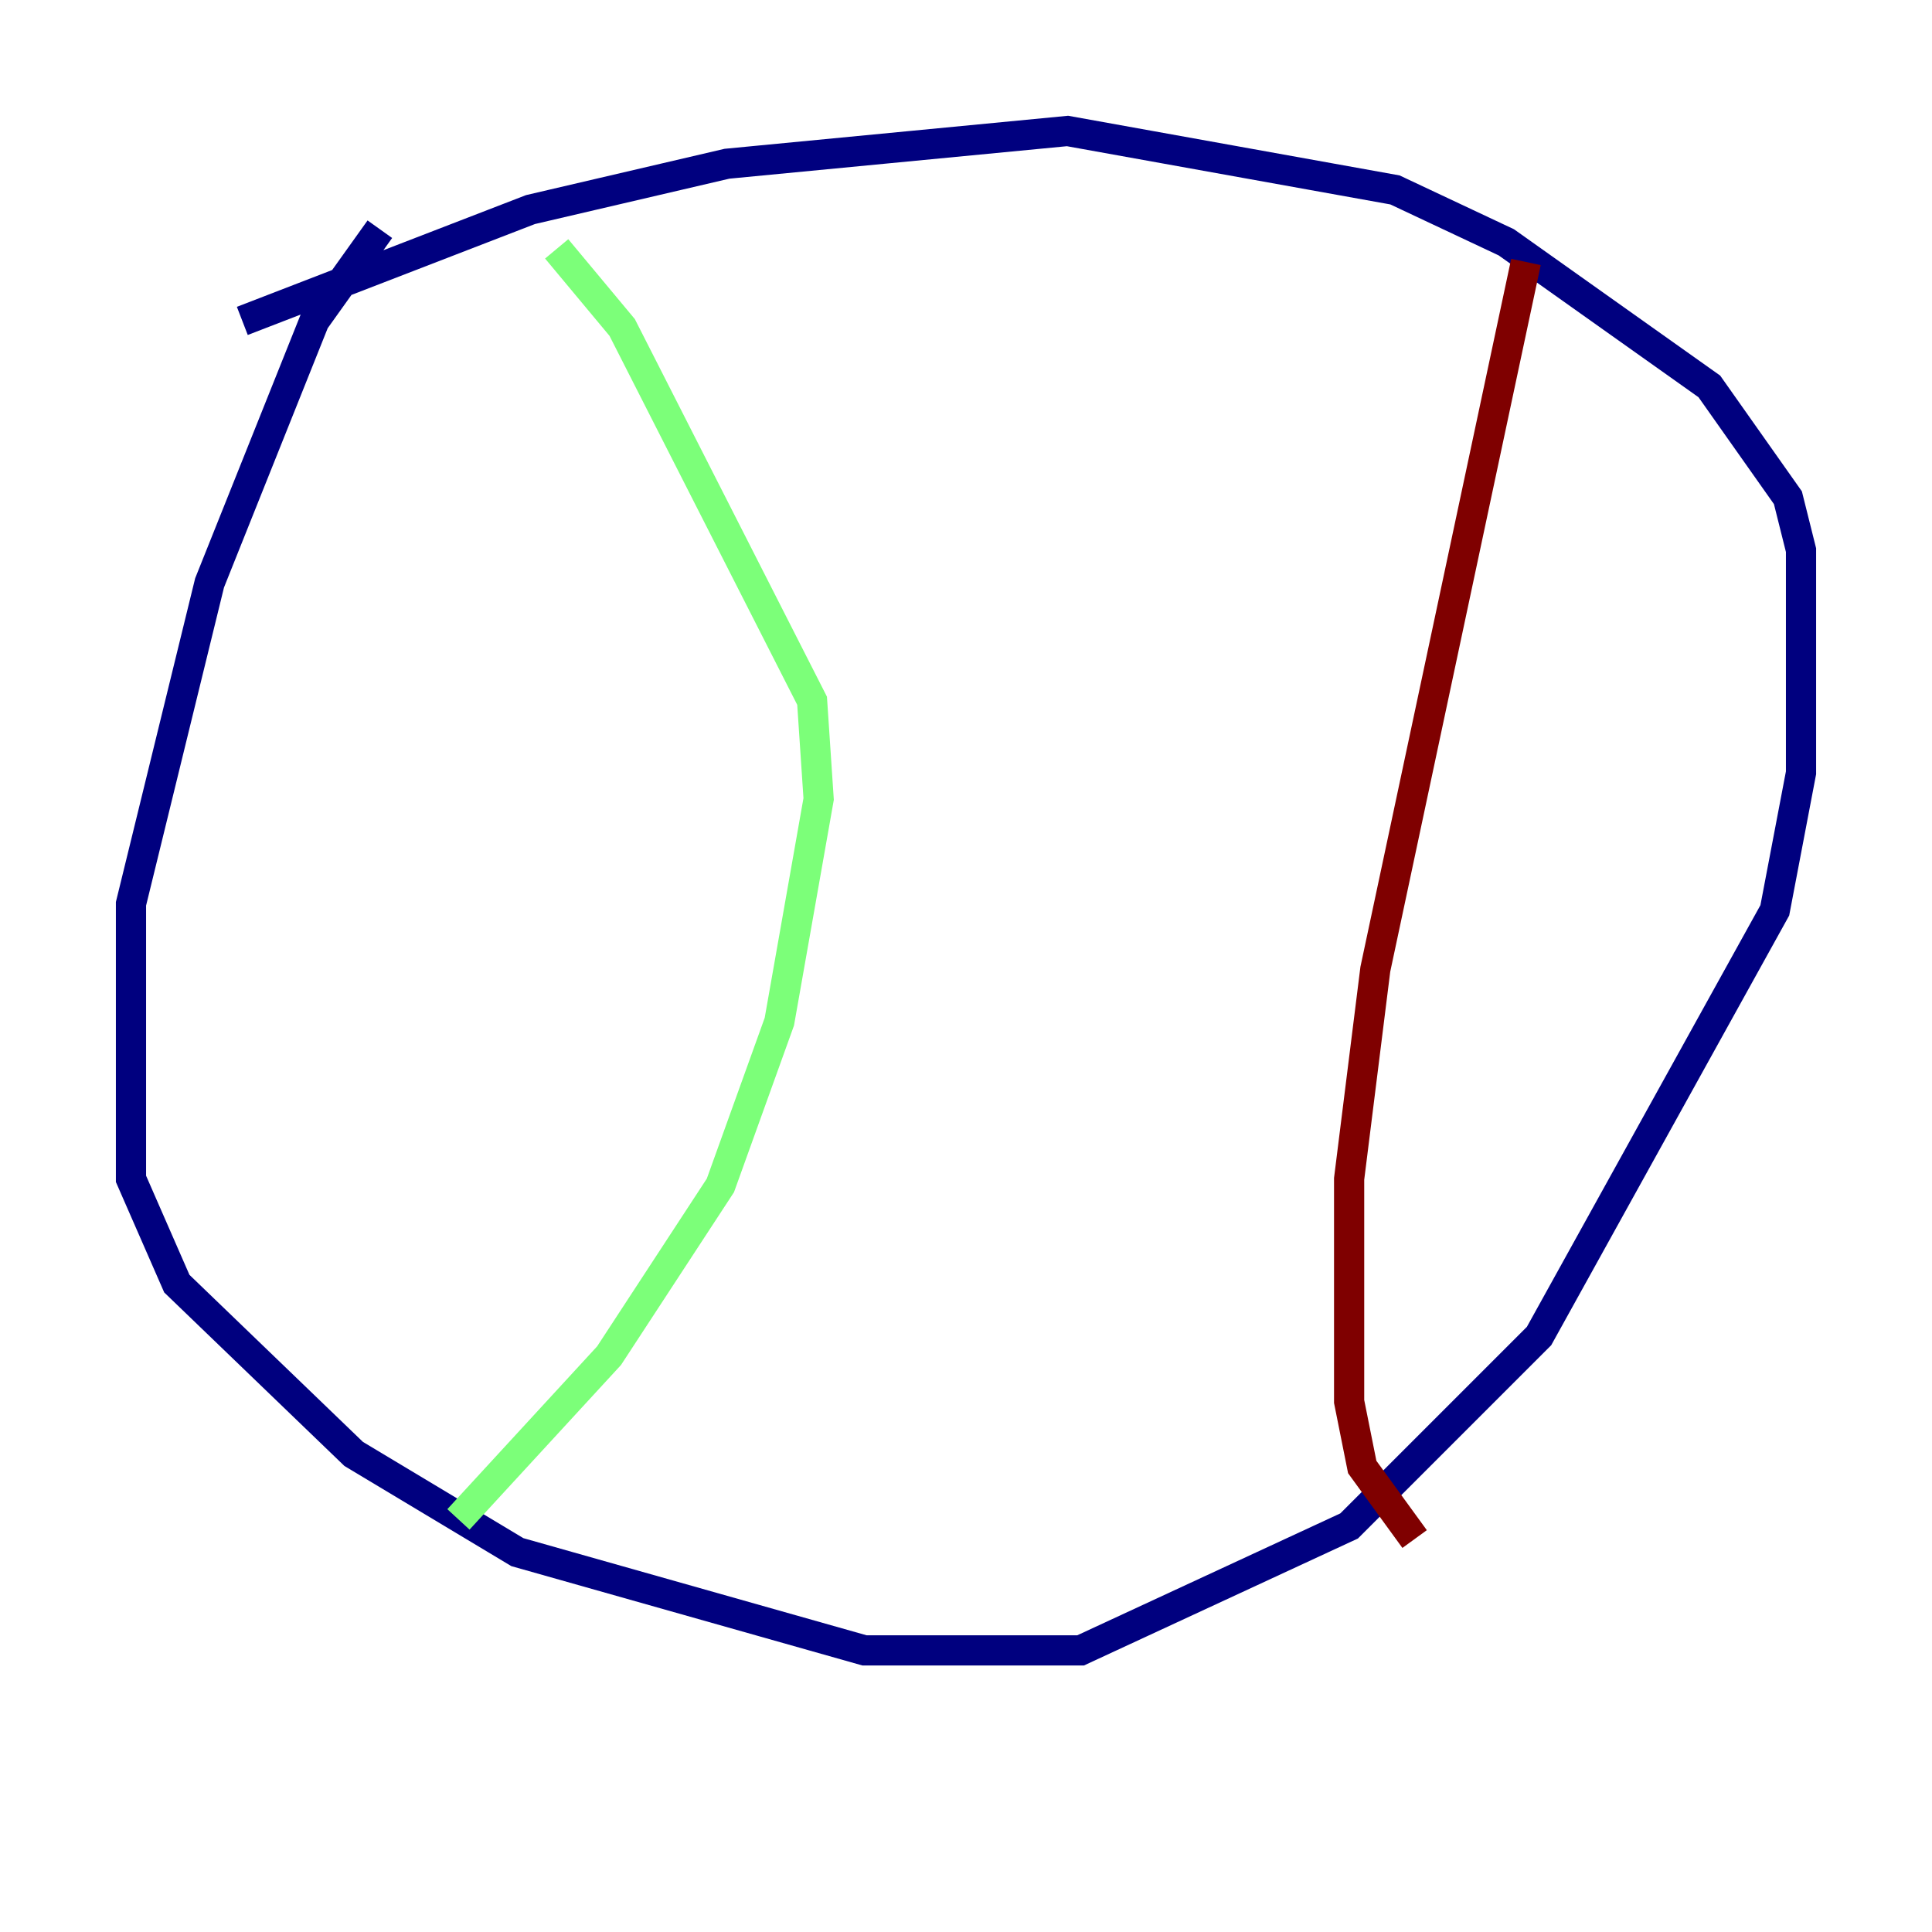 <?xml version="1.0" encoding="utf-8" ?>
<svg baseProfile="tiny" height="128" version="1.2" viewBox="0,0,128,128" width="128" xmlns="http://www.w3.org/2000/svg" xmlns:ev="http://www.w3.org/2001/xml-events" xmlns:xlink="http://www.w3.org/1999/xlink"><defs /><polyline fill="none" points="25.166,15.186 20.827,21.261 13.885,38.617 8.678,59.878 8.678,78.102 11.715,85.044 23.43,96.325 34.278,102.834 57.275,109.342 71.593,109.342 89.383,101.098 101.966,88.515 117.586,60.312 119.322,51.2 119.322,36.447 118.454,32.976 113.248,25.6 99.797,16.054 92.42,12.583 70.725,8.678 48.163,10.848 35.146,13.885 16.054,21.261" stroke="#00007f" stroke-width="2" /><polyline fill="none" points="36.881,16.488 41.22,21.695 53.803,46.427 54.237,52.936 51.634,67.688 47.729,78.536 40.352,89.817 30.373,100.664" stroke="#7cff79" stroke-width="2" /><polyline fill="none" points="101.098,17.356 91.119,64.217 89.383,78.102 89.383,92.854 90.251,97.193 93.722,101.966" stroke="#7f0000" stroke-width="2" /></svg>